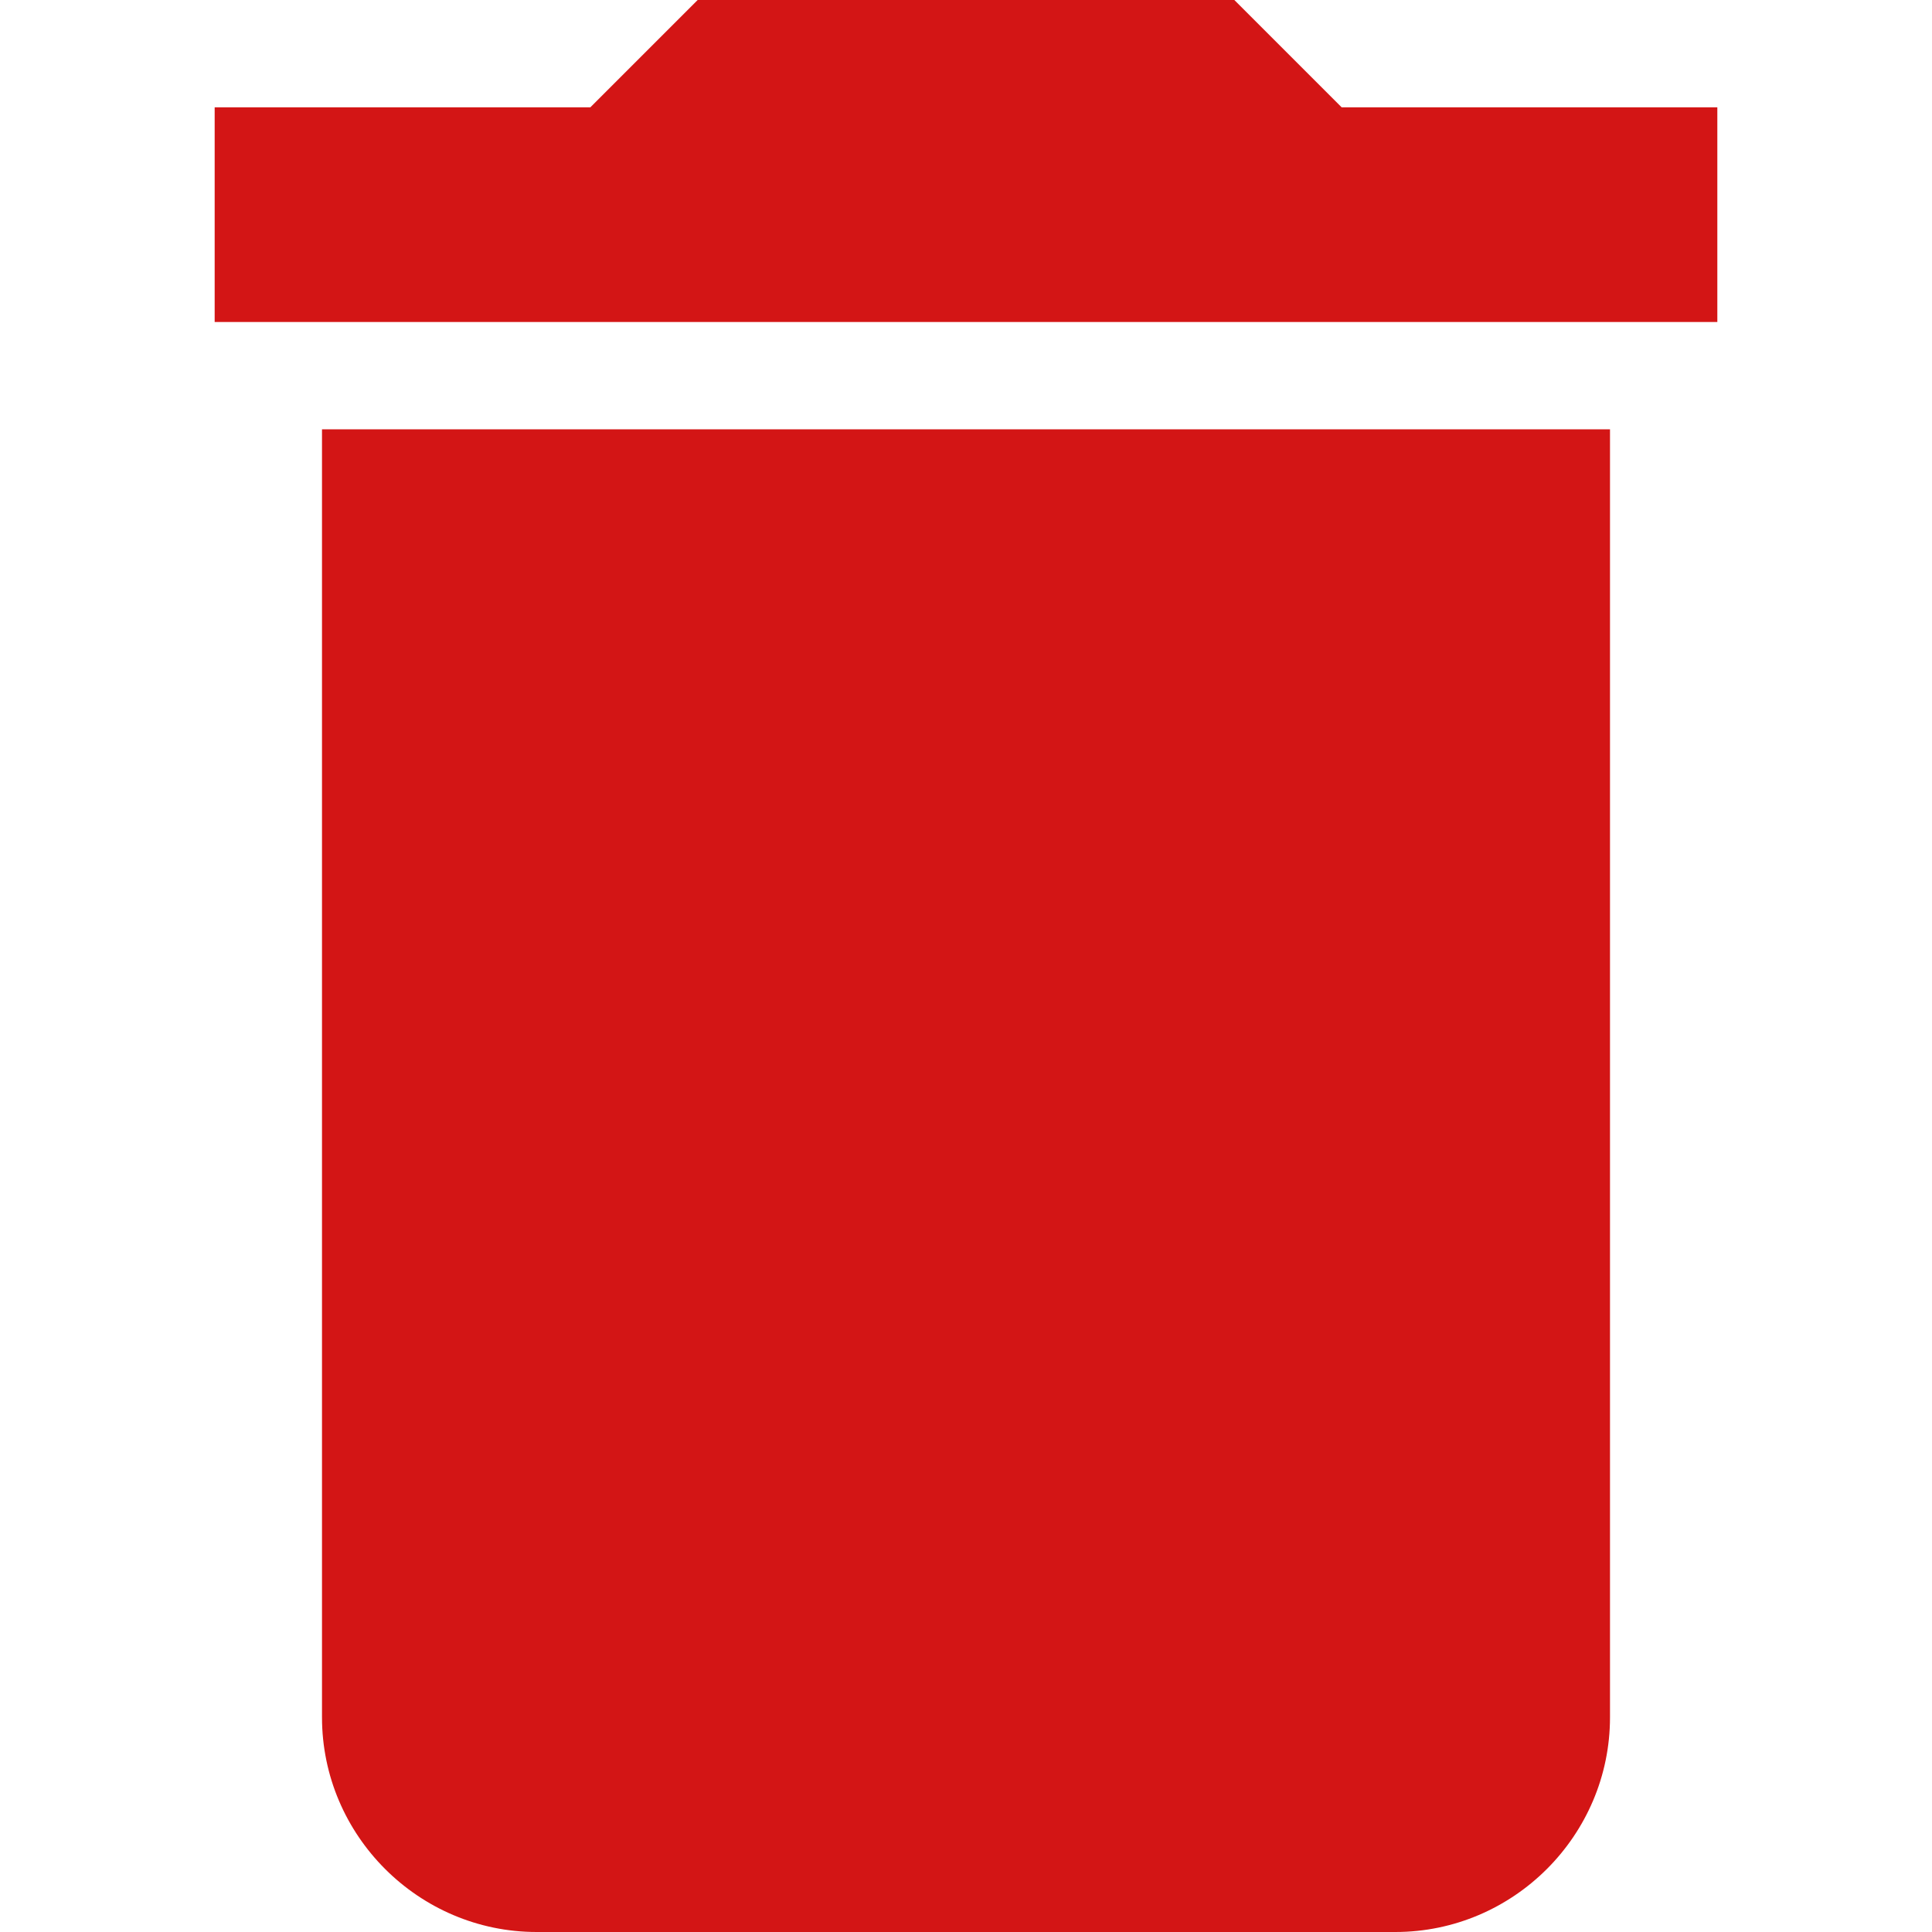 <svg xmlns="http://www.w3.org/2000/svg" width="512" height="512" viewBox="0 0 459 459"><path d="M76.5 408c0 28.05 22.95 51 51 51h204c28.05 0 51-22.95 51-51V102h-306v306zM408 25.5h-89.25L293.25 0h-127.5l-25.5 25.5H51v51h357v-51z" fill="#d31515"/></svg>